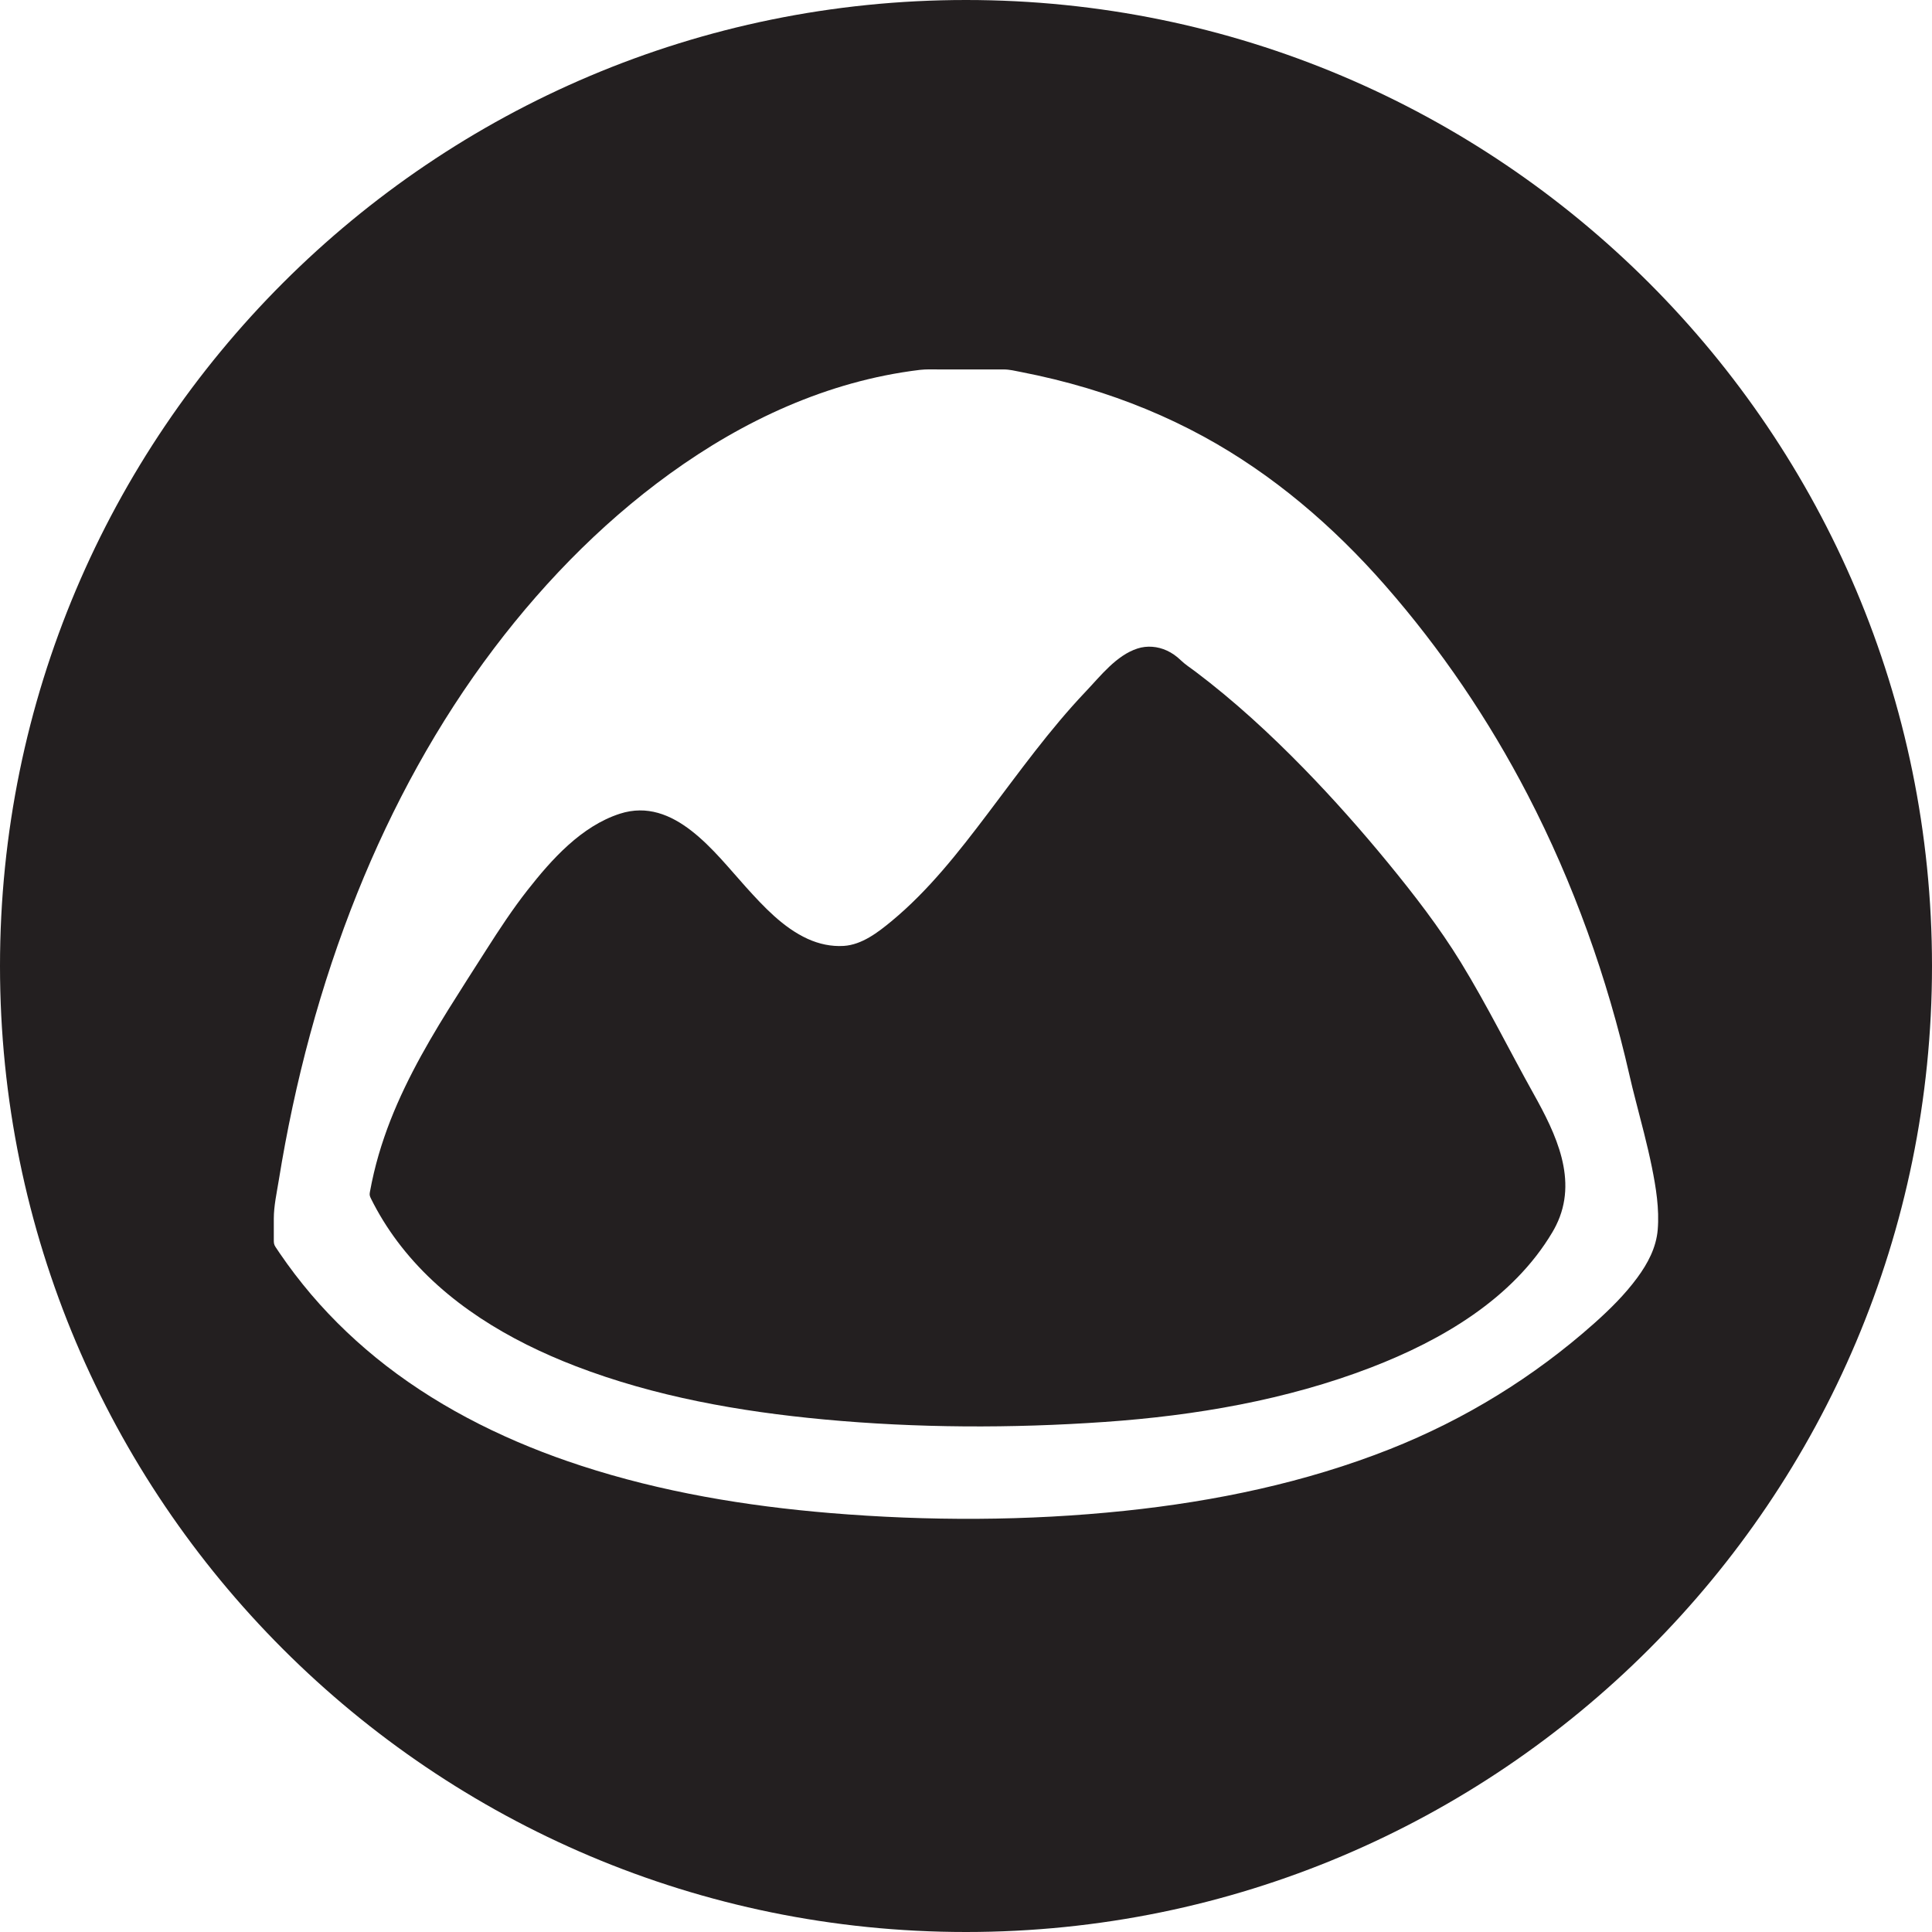 <?xml version="1.0" encoding="utf-8"?>
<!-- Generator: Adobe Illustrator 17.0.0, SVG Export Plug-In . SVG Version: 6.00 Build 0)  -->
<!DOCTYPE svg PUBLIC "-//W3C//DTD SVG 1.1 Tiny//EN" "http://www.w3.org/Graphics/SVG/1.1/DTD/svg11-tiny.dtd">
<svg version="1.1" baseProfile="tiny" id="Layer_1" xmlns="http://www.w3.org/2000/svg" xmlns:xlink="http://www.w3.org/1999/xlink"
	 x="0px" y="0px" width="100px" height="100px" viewBox="0 0 100 100" xml:space="preserve">
<g>
	<path fill="#231F20" d="M75.609,49.806c-1.117-1.819-2.416-3.497-3.766-5.145c-1.385-1.687-2.832-3.32-4.355-4.882
		c-1.752-1.795-3.605-3.502-5.609-5.014c-0.262-0.196-0.541-0.375-0.775-0.602c-0.207-0.2-0.445-0.369-0.707-0.489
		c-0.477-0.219-1.023-0.269-1.523-0.106c-1.098,0.356-1.914,1.425-2.68,2.23c-1.867,1.966-3.445,4.169-5.078,6.326
		c-1.492,1.972-3.055,3.973-4.971,5.556c-0.699,0.578-1.533,1.222-2.473,1.281c-0.645,0.04-1.283-0.099-1.869-0.366
		c-1.271-0.582-2.266-1.655-3.189-2.675c-1.623-1.796-3.721-4.705-6.525-3.803c-1.996,0.643-3.535,2.363-4.787,3.959
		c-0.771,0.983-1.457,2.029-2.129,3.082c-0.658,1.03-1.32,2.06-1.967,3.098c-1.301,2.094-2.514,4.262-3.316,6.601
		c-0.209,0.607-0.389,1.225-0.537,1.849c-0.078,0.332-0.148,0.666-0.209,1.002c-0.027,0.153-0.002,0.209,0.064,0.345
		c0.047,0.095,0.096,0.188,0.143,0.28c0.404,0.769,0.879,1.498,1.414,2.181c2.293,2.927,5.598,4.877,9.025,6.196
		c4.102,1.578,8.492,2.353,12.852,2.76c4.824,0.45,9.715,0.466,14.547,0.129c4.676-0.326,9.398-1.132,13.785-2.822
		c3.643-1.405,7.332-3.552,9.377-6.998c0.07-0.118,0.137-0.241,0.197-0.364c1.152-2.334-0.014-4.726-1.168-6.795
		C78.115,54.352,76.967,52.021,75.609,49.806z"/>
	<path fill="#231F20" d="M50,0C22.386,0,0,22.386,0,50s22.386,50,50,50s50-22.386,50-50S77.614,0,50,0z M84.746,66.133
		c-0.643,0.874-1.424,1.644-2.23,2.363c-3.121,2.776-6.691,4.972-10.572,6.509c-4.385,1.736-9.047,2.705-13.727,3.195
		c-5.053,0.529-10.184,0.535-15.246,0.115c-4.365-0.362-8.729-1.089-12.9-2.451c-3.607-1.176-7.078-2.848-10.088-5.176
		c-1.414-1.095-2.721-2.33-3.881-3.692c-0.58-0.683-1.125-1.396-1.629-2.137c-0.072-0.104-0.141-0.209-0.211-0.314
		c-0.094-0.141-0.09-0.231-0.09-0.402c0-0.354,0-0.708,0-1.063c0-0.661,0.152-1.338,0.258-1.99
		c0.82-5.083,2.146-10.093,4.068-14.873c1.807-4.495,4.146-8.794,7.074-12.661c2.762-3.646,6.043-6.95,9.82-9.546
		c1.934-1.329,4.006-2.469,6.193-3.325c1.094-0.429,2.217-0.786,3.359-1.06c0.576-0.138,1.156-0.254,1.74-0.349
		c0.307-0.05,0.613-0.093,0.92-0.13c0.332-0.04,0.67-0.024,1.004-0.024c0.732,0,1.465,0,2.197,0c0.381,0,0.762,0,1.143,0
		c0.301,0,0.6,0.074,0.895,0.132c1.152,0.224,2.295,0.501,3.42,0.838c2.08,0.622,4.1,1.451,6.01,2.49
		c3.596,1.957,6.729,4.645,9.42,7.717c2.883,3.289,5.365,6.953,7.377,10.834c2.375,4.58,4.123,9.478,5.268,14.506
		c0.096,0.425,0.201,0.848,0.311,1.271c0.297,1.16,0.611,2.317,0.85,3.492c0.214,1.06,0.394,2.164,0.304,3.25
		C85.725,64.579,85.289,65.395,84.746,66.133z"/>
</g>
</svg>
